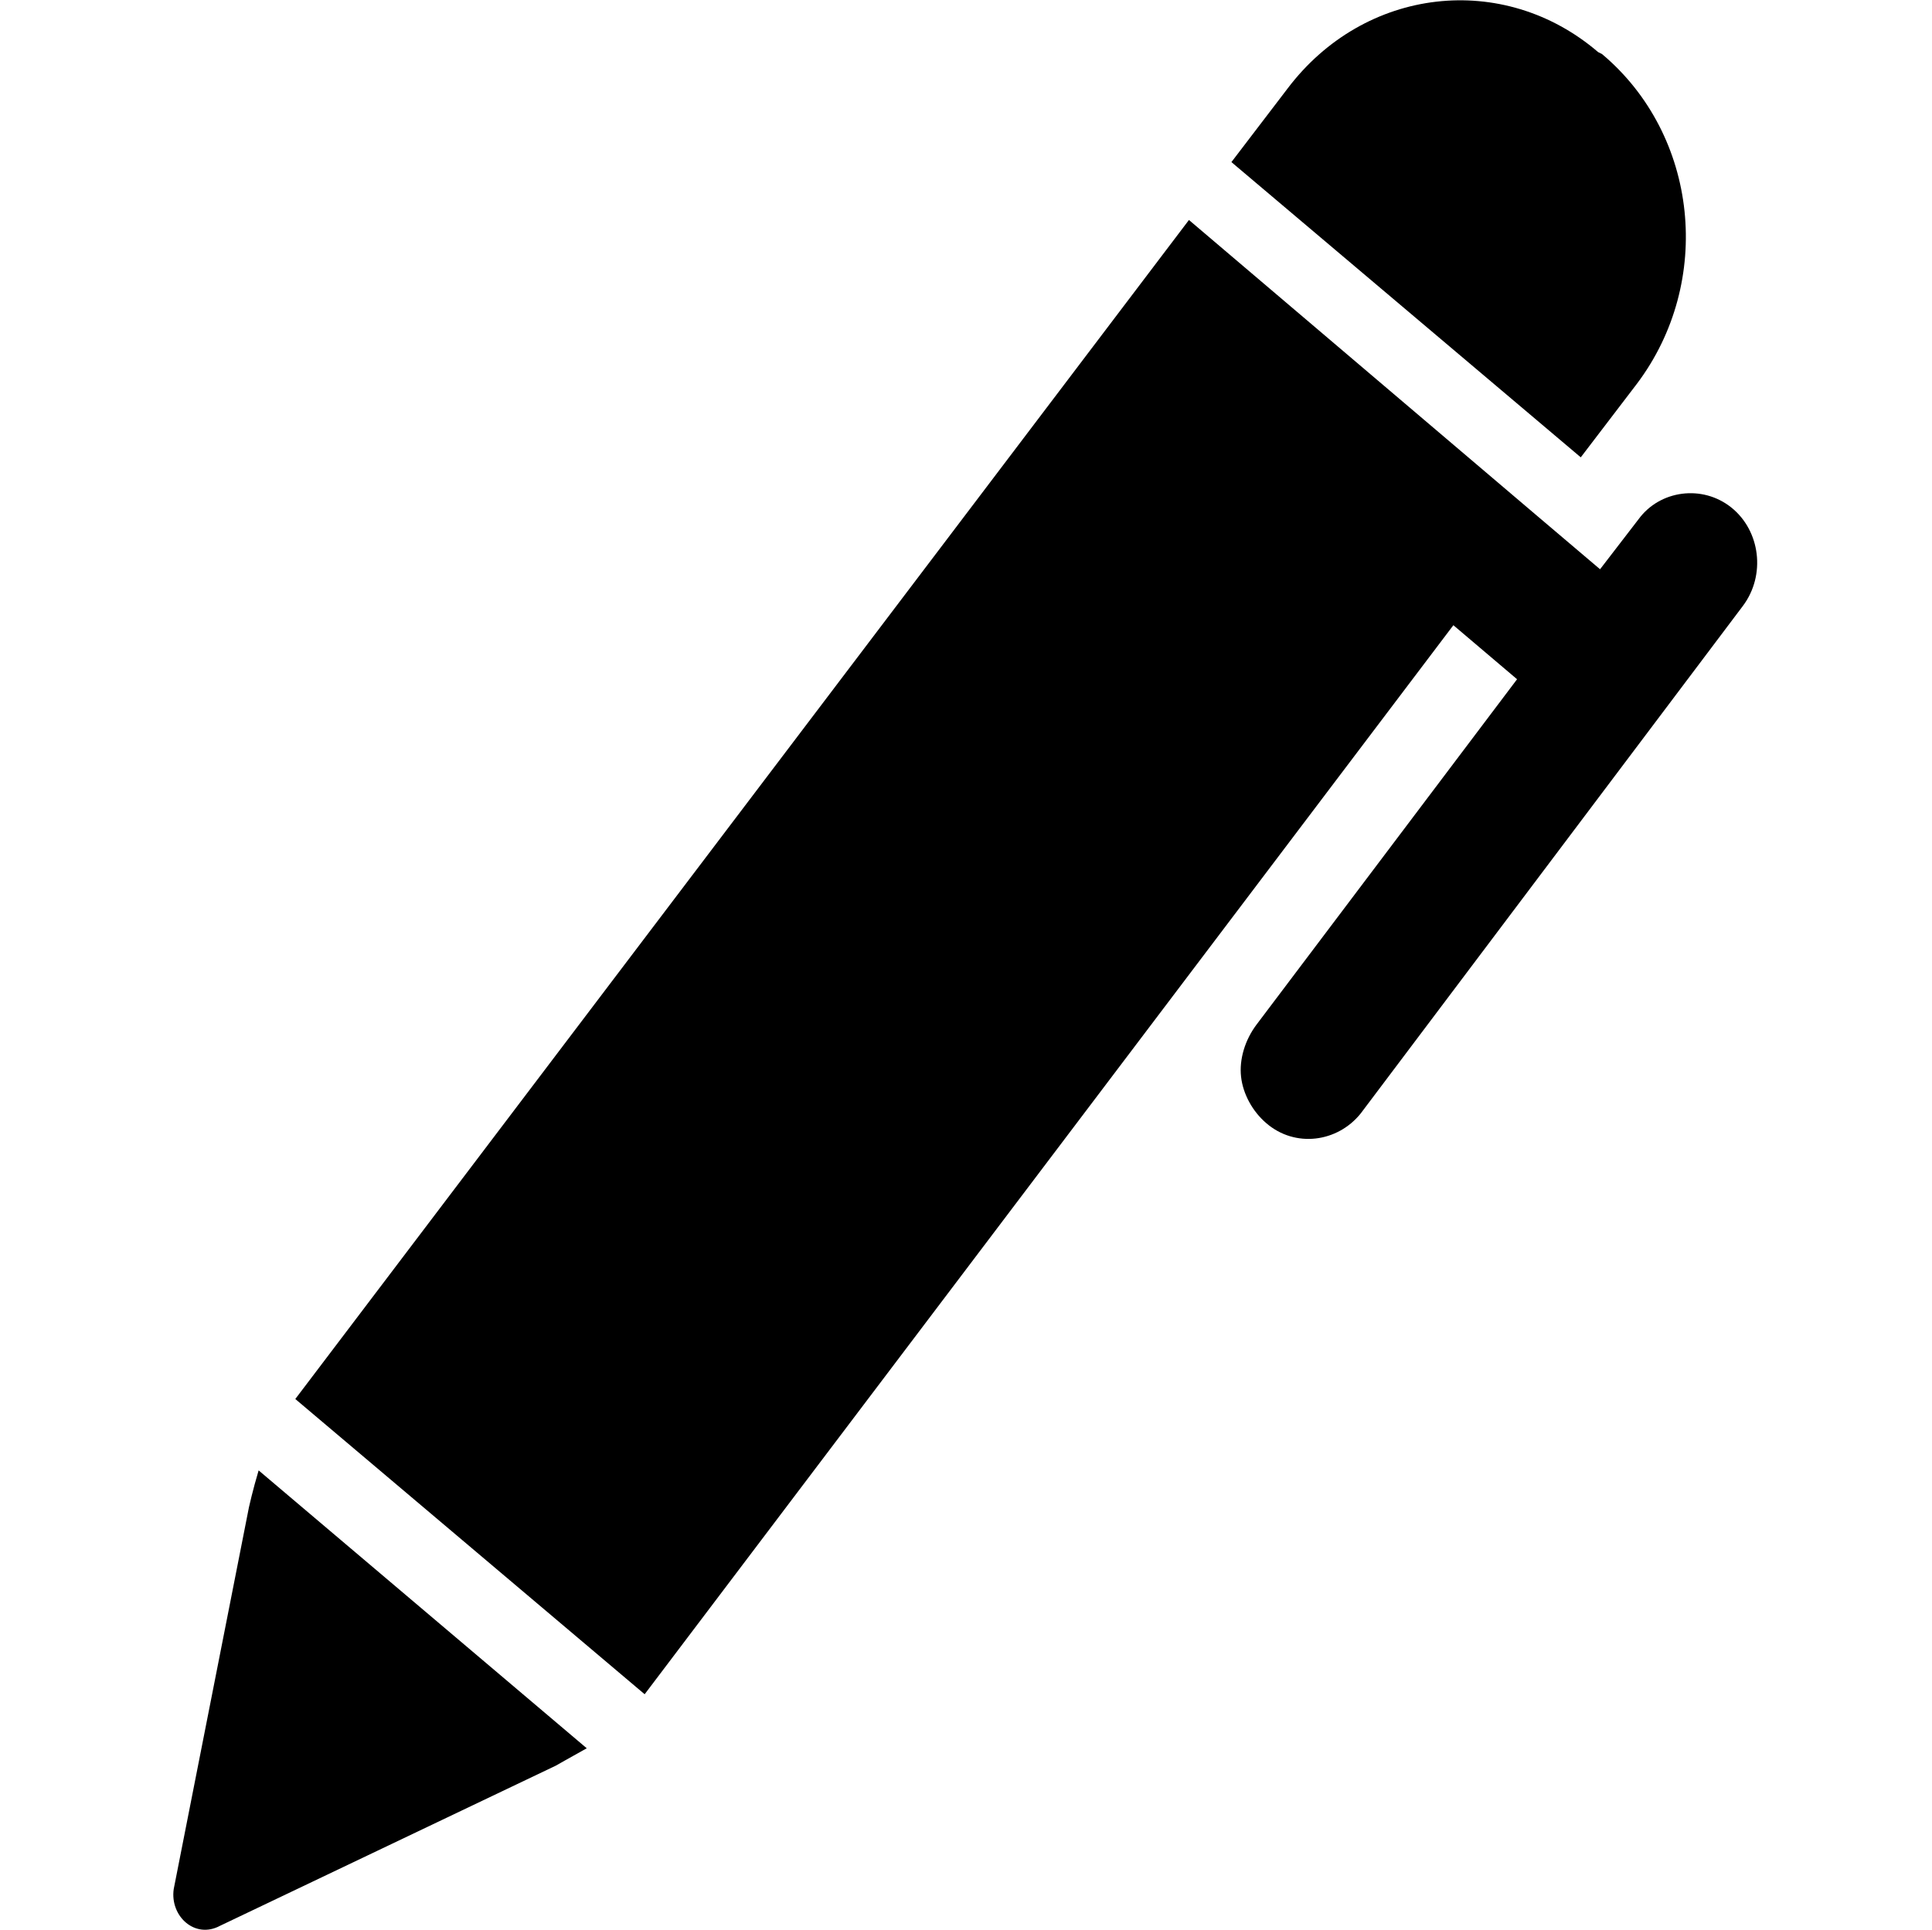 <?xml version="1.0" encoding="utf-8"?>
<!-- Generator: Adobe Illustrator 17.0.0, SVG Export Plug-In . SVG Version: 6.00 Build 0)  -->
<!DOCTYPE svg PUBLIC "-//W3C//DTD SVG 1.1//EN" "http://www.w3.org/Graphics/SVG/1.1/DTD/svg11.dtd">
<svg version="1.1" id="Layer_1" xmlns="http://www.w3.org/2000/svg" xmlns:xlink="http://www.w3.org/1999/xlink" x="0px" y="0px"
	 width="1025px" height="1024px" viewBox="0 0 1025 1024" enable-background="new 0 0 1025 1024" xml:space="preserve">
<g><path d="M838.656 242.688l29.696-38.912c40.96-54.272 32.768-132.096-18.432-175.104l-2.048-1.024c-50.176-43.008-123.904-34.816-164.864 19.456l-29.696 38.912 185.344 156.672zM658.432 571.392c1.024 9.216 6.144 18.432 13.312 24.576 15.36 13.312 37.888 10.24 50.176-5.12l202.752-269.312c12.288-16.384 9.216-39.936-6.144-52.224s-37.888-9.216-49.152 6.144l-20.48 26.624-33.792-28.672-184.32-156.672-474.112 625.664 185.344 156.672 429.056-567.296 33.792 28.672-138.24 183.296c-6.144 8.192-9.216 18.432-8.192 27.648zM311.296 927.744l-174.080-147.456c-3.072 10.24-5.12 19.456-5.12 19.456l-39.936 202.752c-2.048 14.336 11.264 26.624 24.576 19.456l178.176-84.992c0 0 7.168-4.096 16.384-9.216z"></path></g>
</svg>
